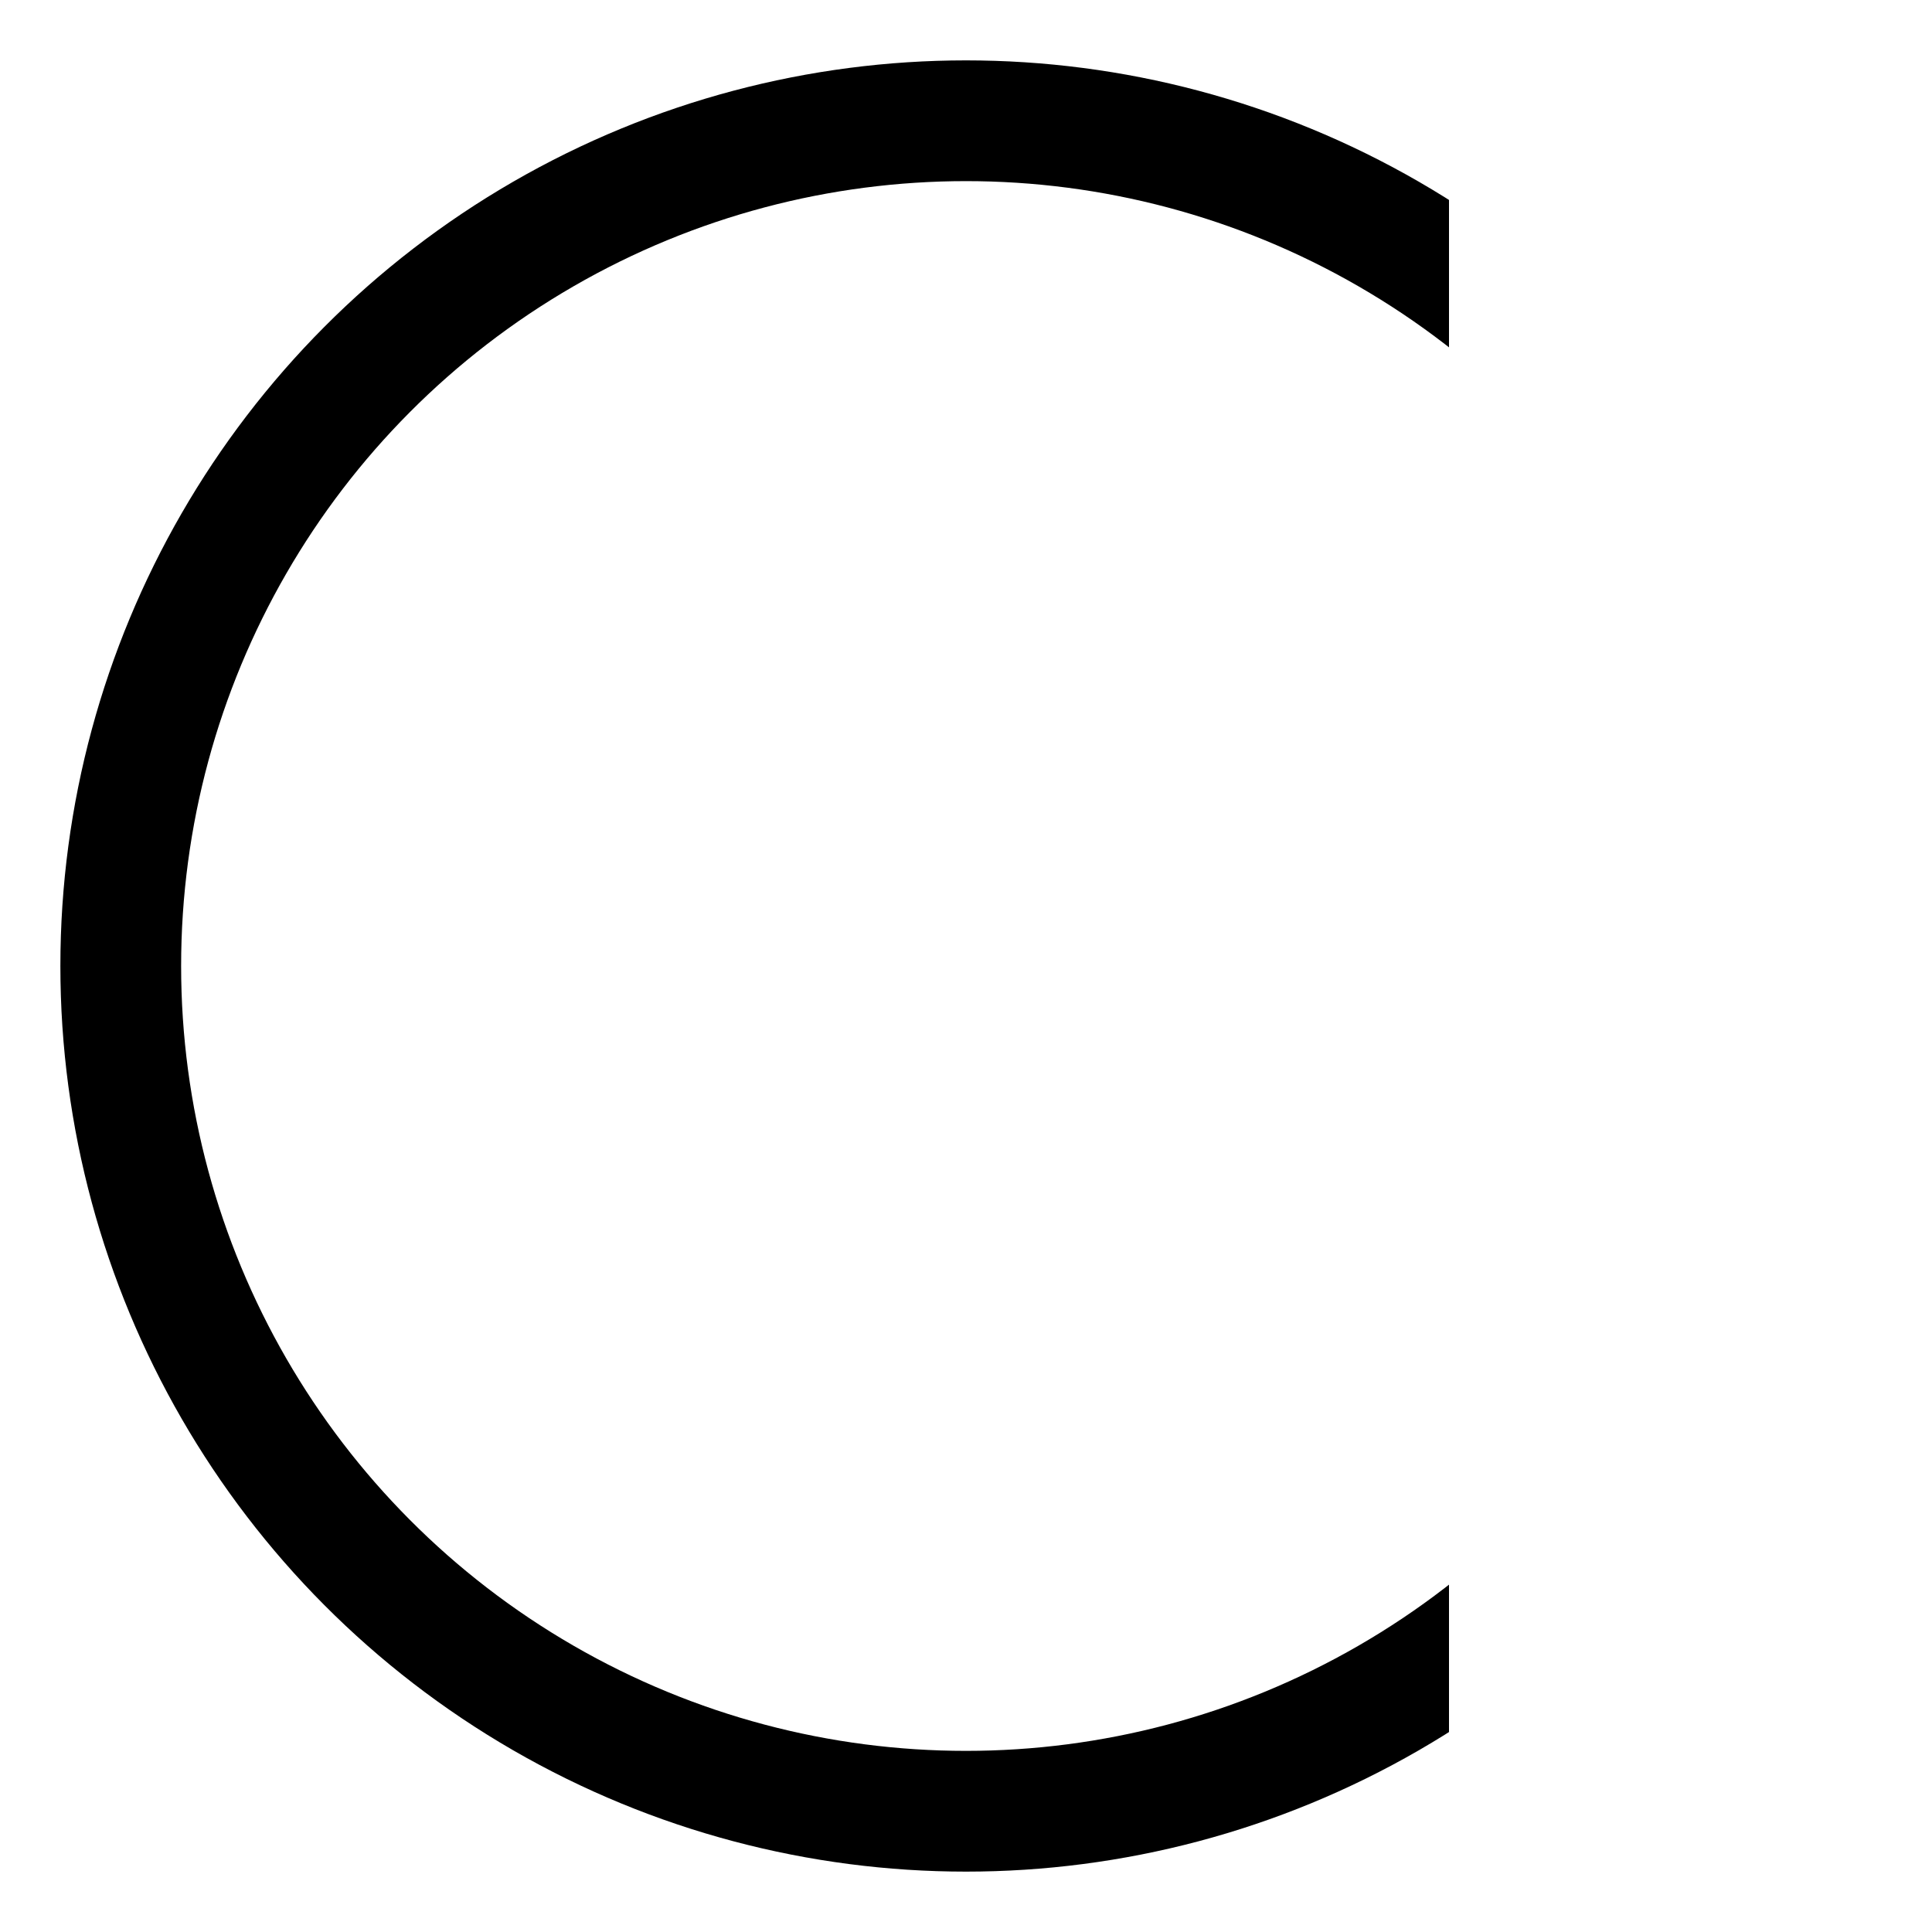 <svg
  width="16"
  height="16"
  viewBox="0 0 16 16"
  xmlns="http://www.w3.org/2000/svg"
>
  <defs>
    <clipPath id="cut-off-bottom">
      <rect x="0" y="0" width="12" height="16" />
    </clipPath>
  </defs>
  <g fill="none" fill-rule="evenodd">
    <circle cx="8" cy="8" r="7" stroke="#000" stroke-width="1" clip-path="url(#cut-off-bottom)">
    <animateTransform
      attributeName="transform"
      type="rotate"
      from="0 8 8"
      to="360 8 8"
      dur="1s"
      repeatCount="indefinite"
    /> </circle>
  </g>
</svg>